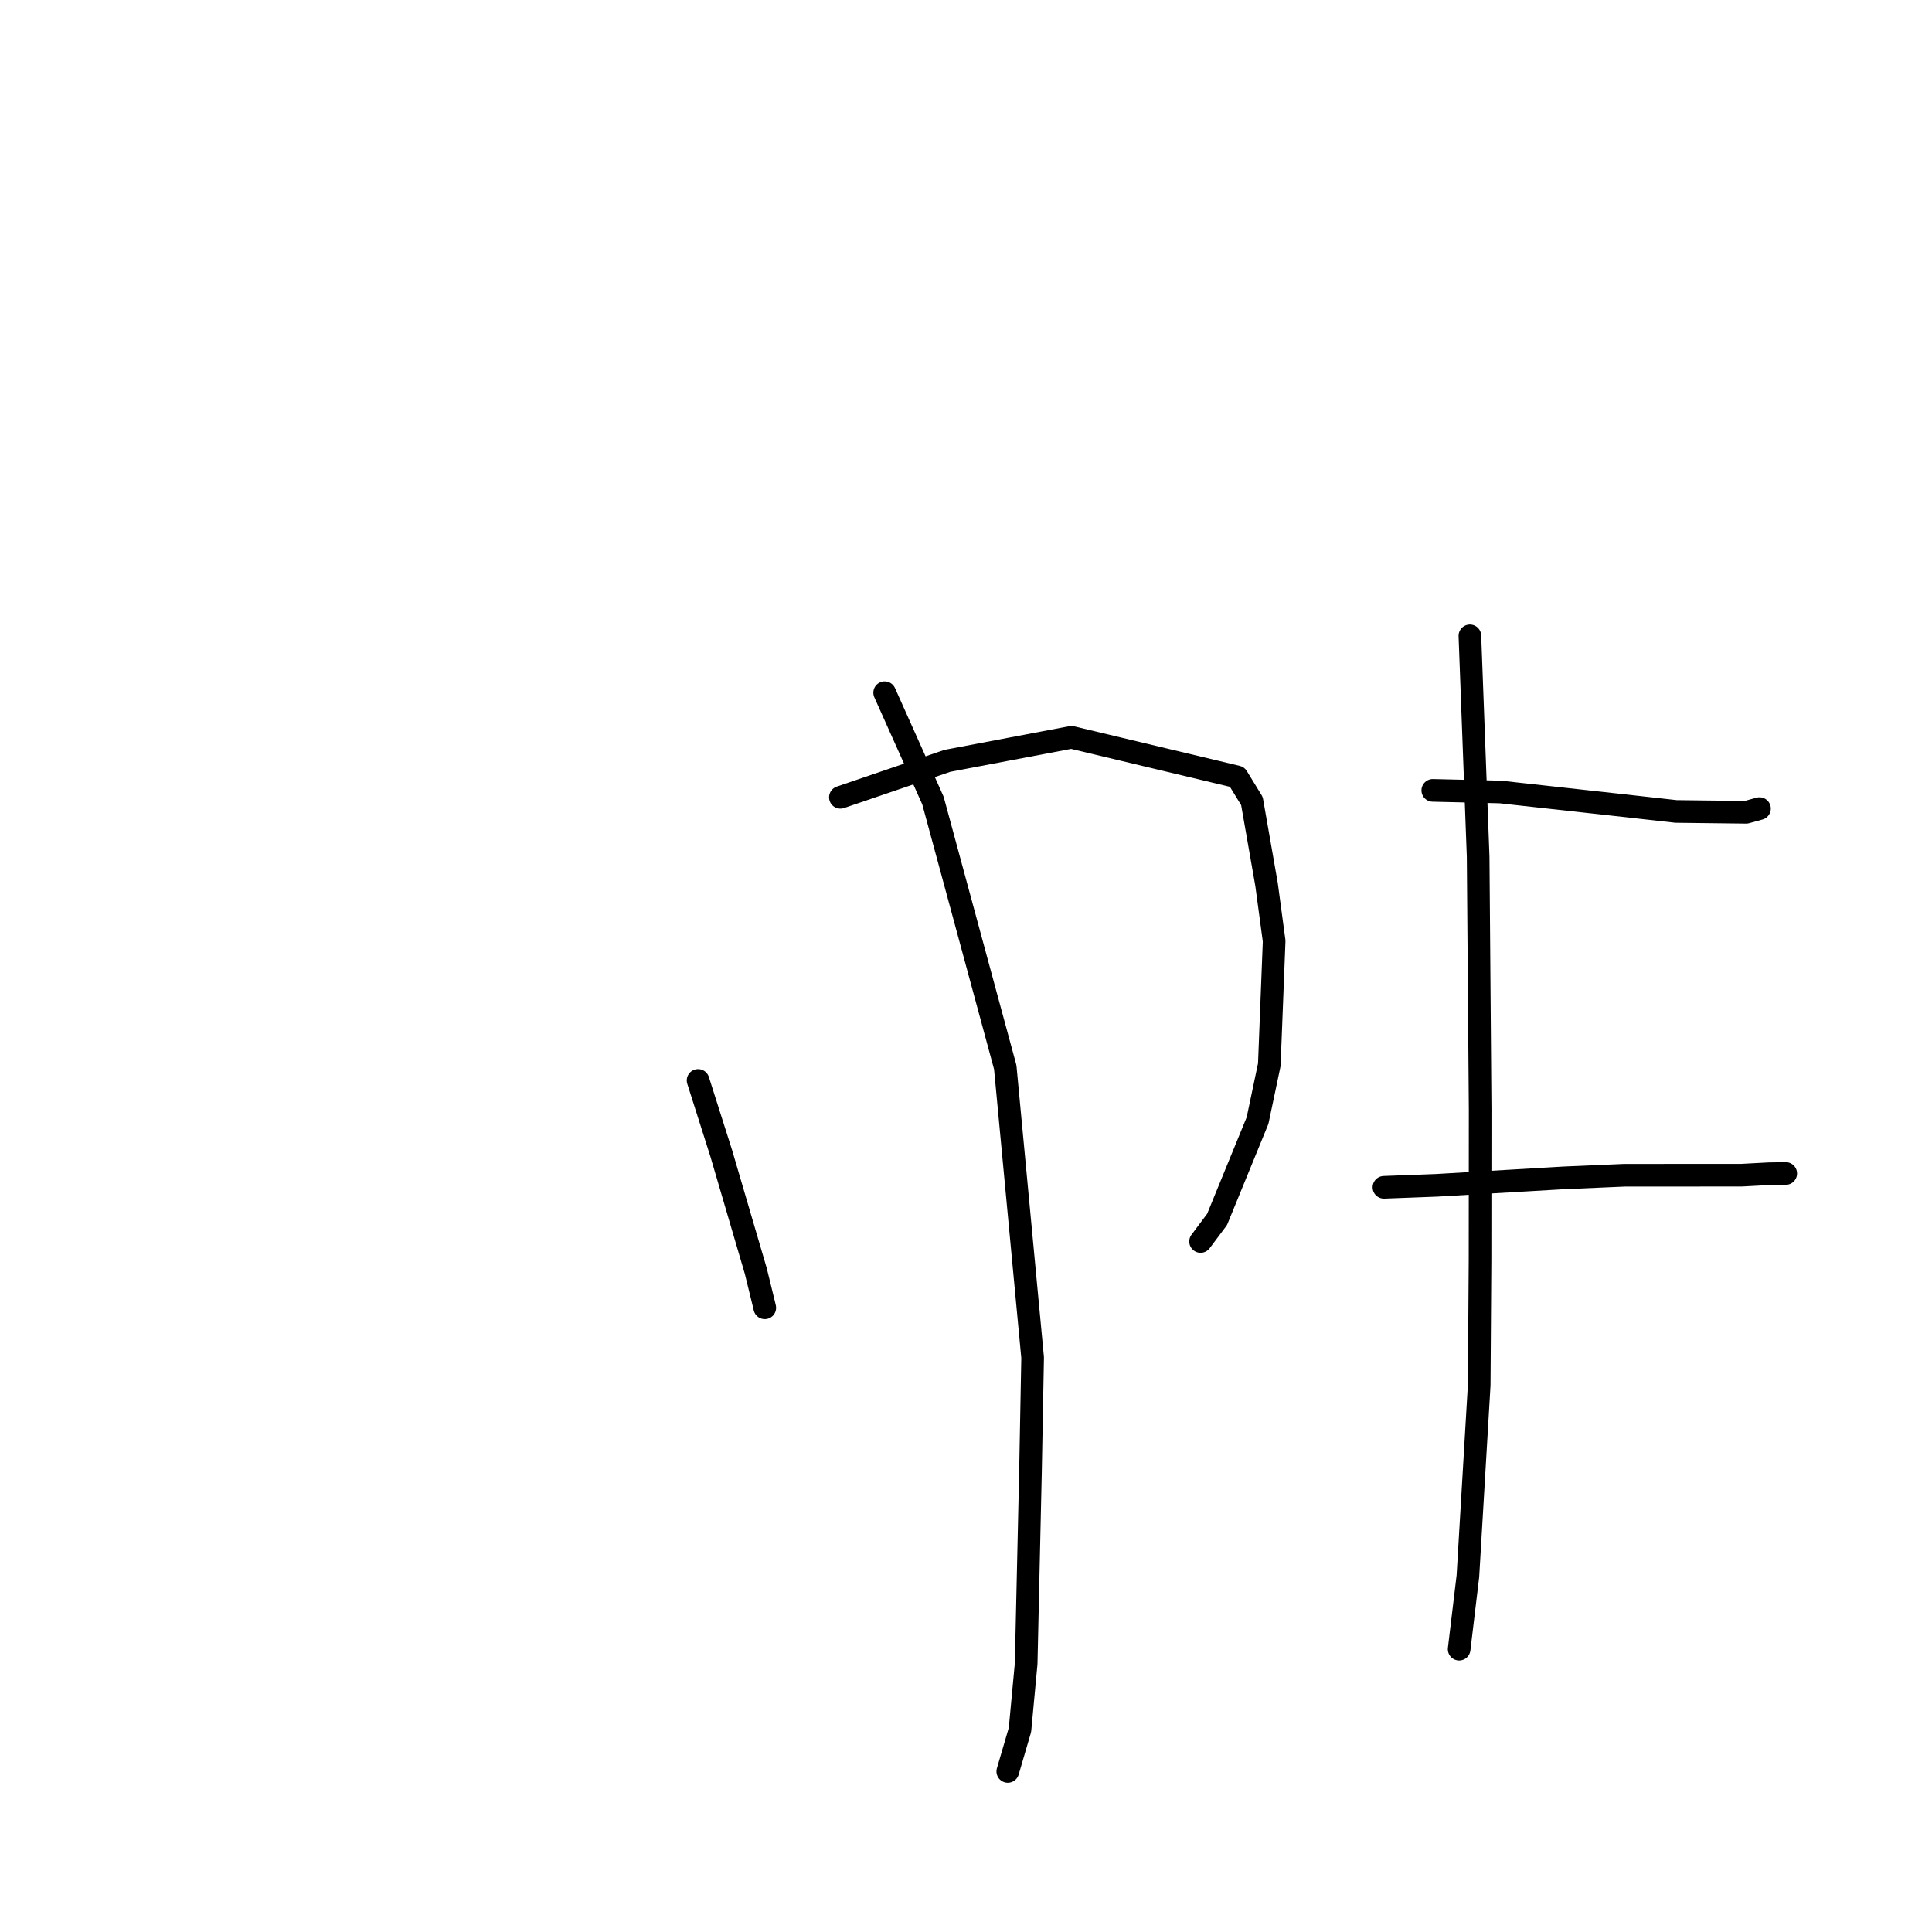 <?xml version="1.0" standalone="no"?>
    <svg width="256" height="256" xmlns="http://www.w3.org/2000/svg" version="1.1">
    <polyline stroke="black" stroke-width="3" stroke-linecap="round" fill="transparent" stroke-linejoin="round" points="92.499 143.162 95.568 152.821 100.147 168.42 101.25 172.922 101.336 173.293 " />
        <polyline stroke="black" stroke-width="3" stroke-linecap="round" fill="transparent" stroke-linejoin="round" points="111.357 105.65 125.534 100.815 141.964 97.699 163.926 102.942 165.887 106.142 167.823 117.197 168.831 124.694 168.189 141.085 166.631 148.481 161.269 161.58 159.281 164.235 159.082 164.501 " />
        <polyline stroke="black" stroke-width="3" stroke-linecap="round" fill="transparent" stroke-linejoin="round" points="117.222 91.786 123.621 106.075 133.2 141.413 136.828 179.902 136.547 194.783 135.971 220.433 135.151 229.214 133.683 234.223 133.536 234.724 " />
        <polyline stroke="black" stroke-width="3" stroke-linecap="round" fill="transparent" stroke-linejoin="round" points="189.851 104.73 198.793 104.942 214.171 106.639 222.083 107.521 231.377 107.632 232.966 107.193 233.137 107.145 233.139 107.144 233.141 107.144 " />
        <polyline stroke="black" stroke-width="3" stroke-linecap="round" fill="transparent" stroke-linejoin="round" points="183.38 157.324 190.347 157.061 207.238 156.072 215.222 155.728 230.785 155.718 234.394 155.526 236.6 155.494 236.615 155.493 236.619 155.493 236.62 155.493 " />
        <polyline stroke="black" stroke-width="3" stroke-linecap="round" fill="transparent" stroke-linejoin="round" points="194.768 84.252 195.862 113.545 196.127 147.006 196.113 166.955 196 183.558 194.504 208.836 193.449 217.642 193.344 218.523 " />
        </svg>